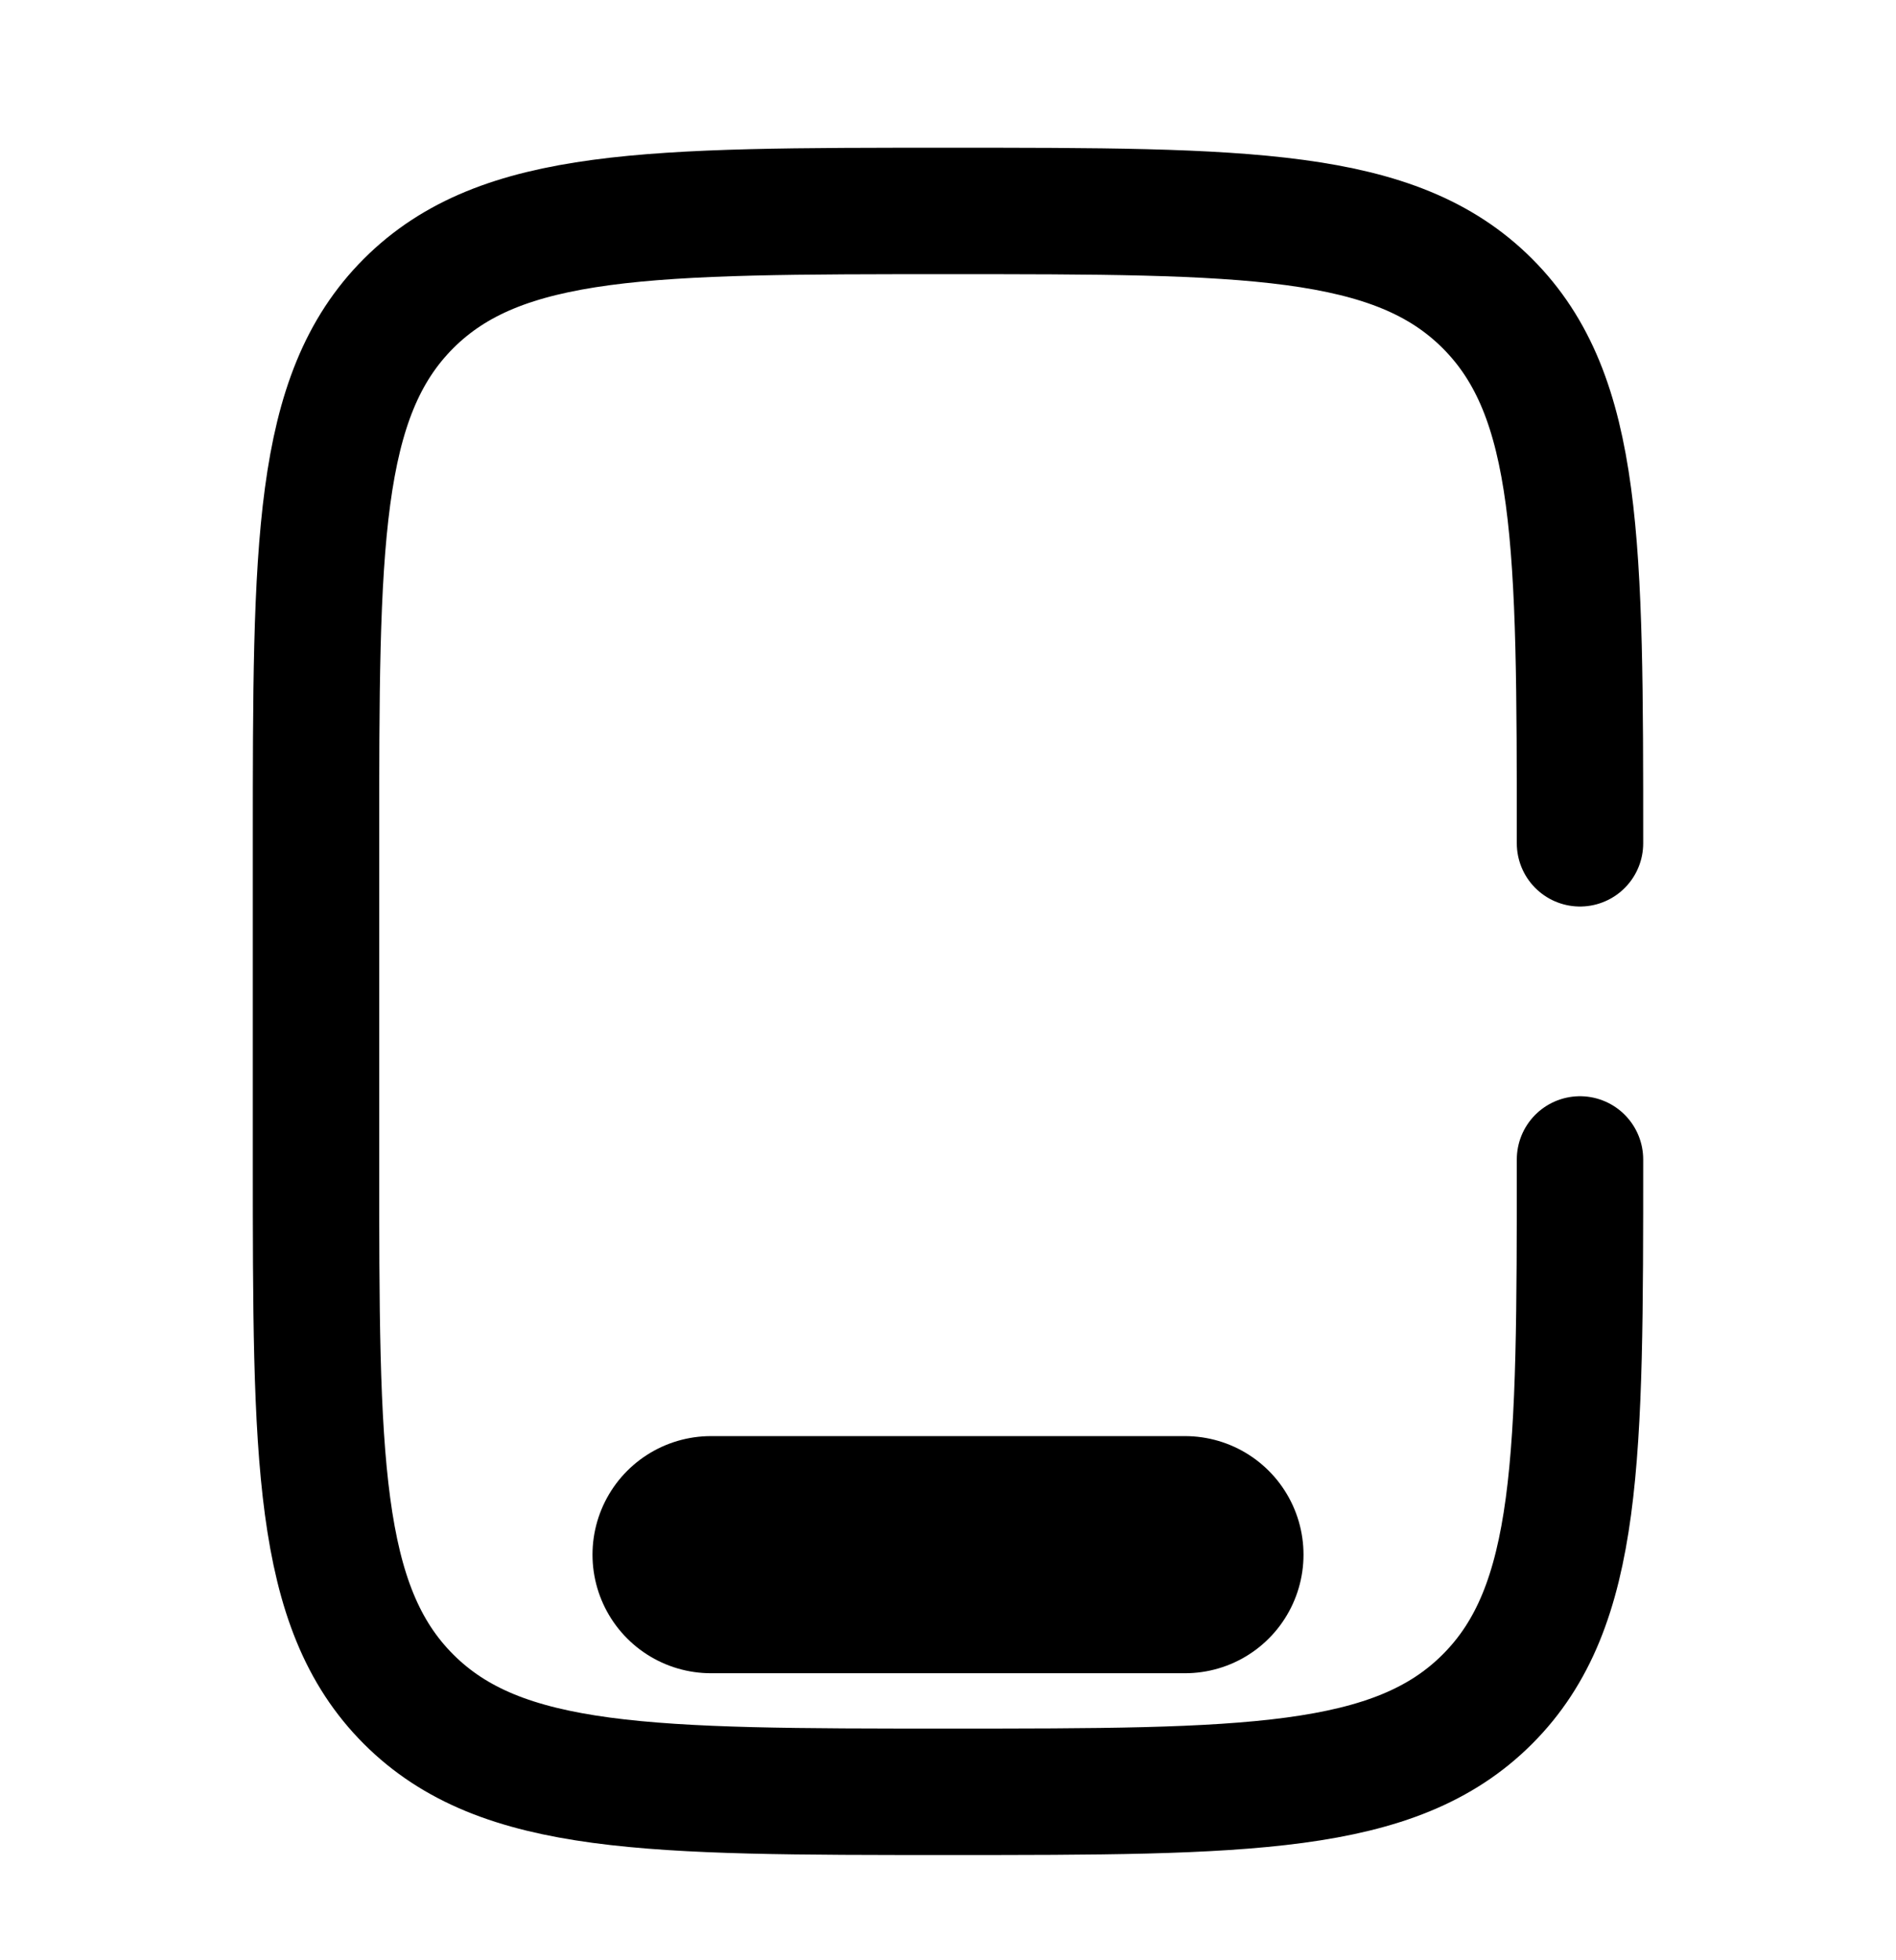 <svg width="30" height="31" viewBox="0 0 30 31" fill="none" xmlns="http://www.w3.org/2000/svg">
<path d="M25 18.336C25 23.05 25 25.407 23.535 26.871C22.071 28.336 19.714 28.336 15 28.336C10.286 28.336 7.929 28.336 6.464 26.871C5 25.407 5 23.05 5 18.336V13.336C5 8.622 5 6.265 6.464 4.8C7.929 3.336 10.286 3.336 15 3.336C19.714 3.336 22.071 3.336 23.535 4.8C25 6.265 25 8.622 25 13.336" stroke="black" stroke-width="2" stroke-linecap="round"/>
<path d="M18.75 24.586H11.25" stroke="black" stroke-width="3.75" stroke-linecap="round"/>
</svg>
